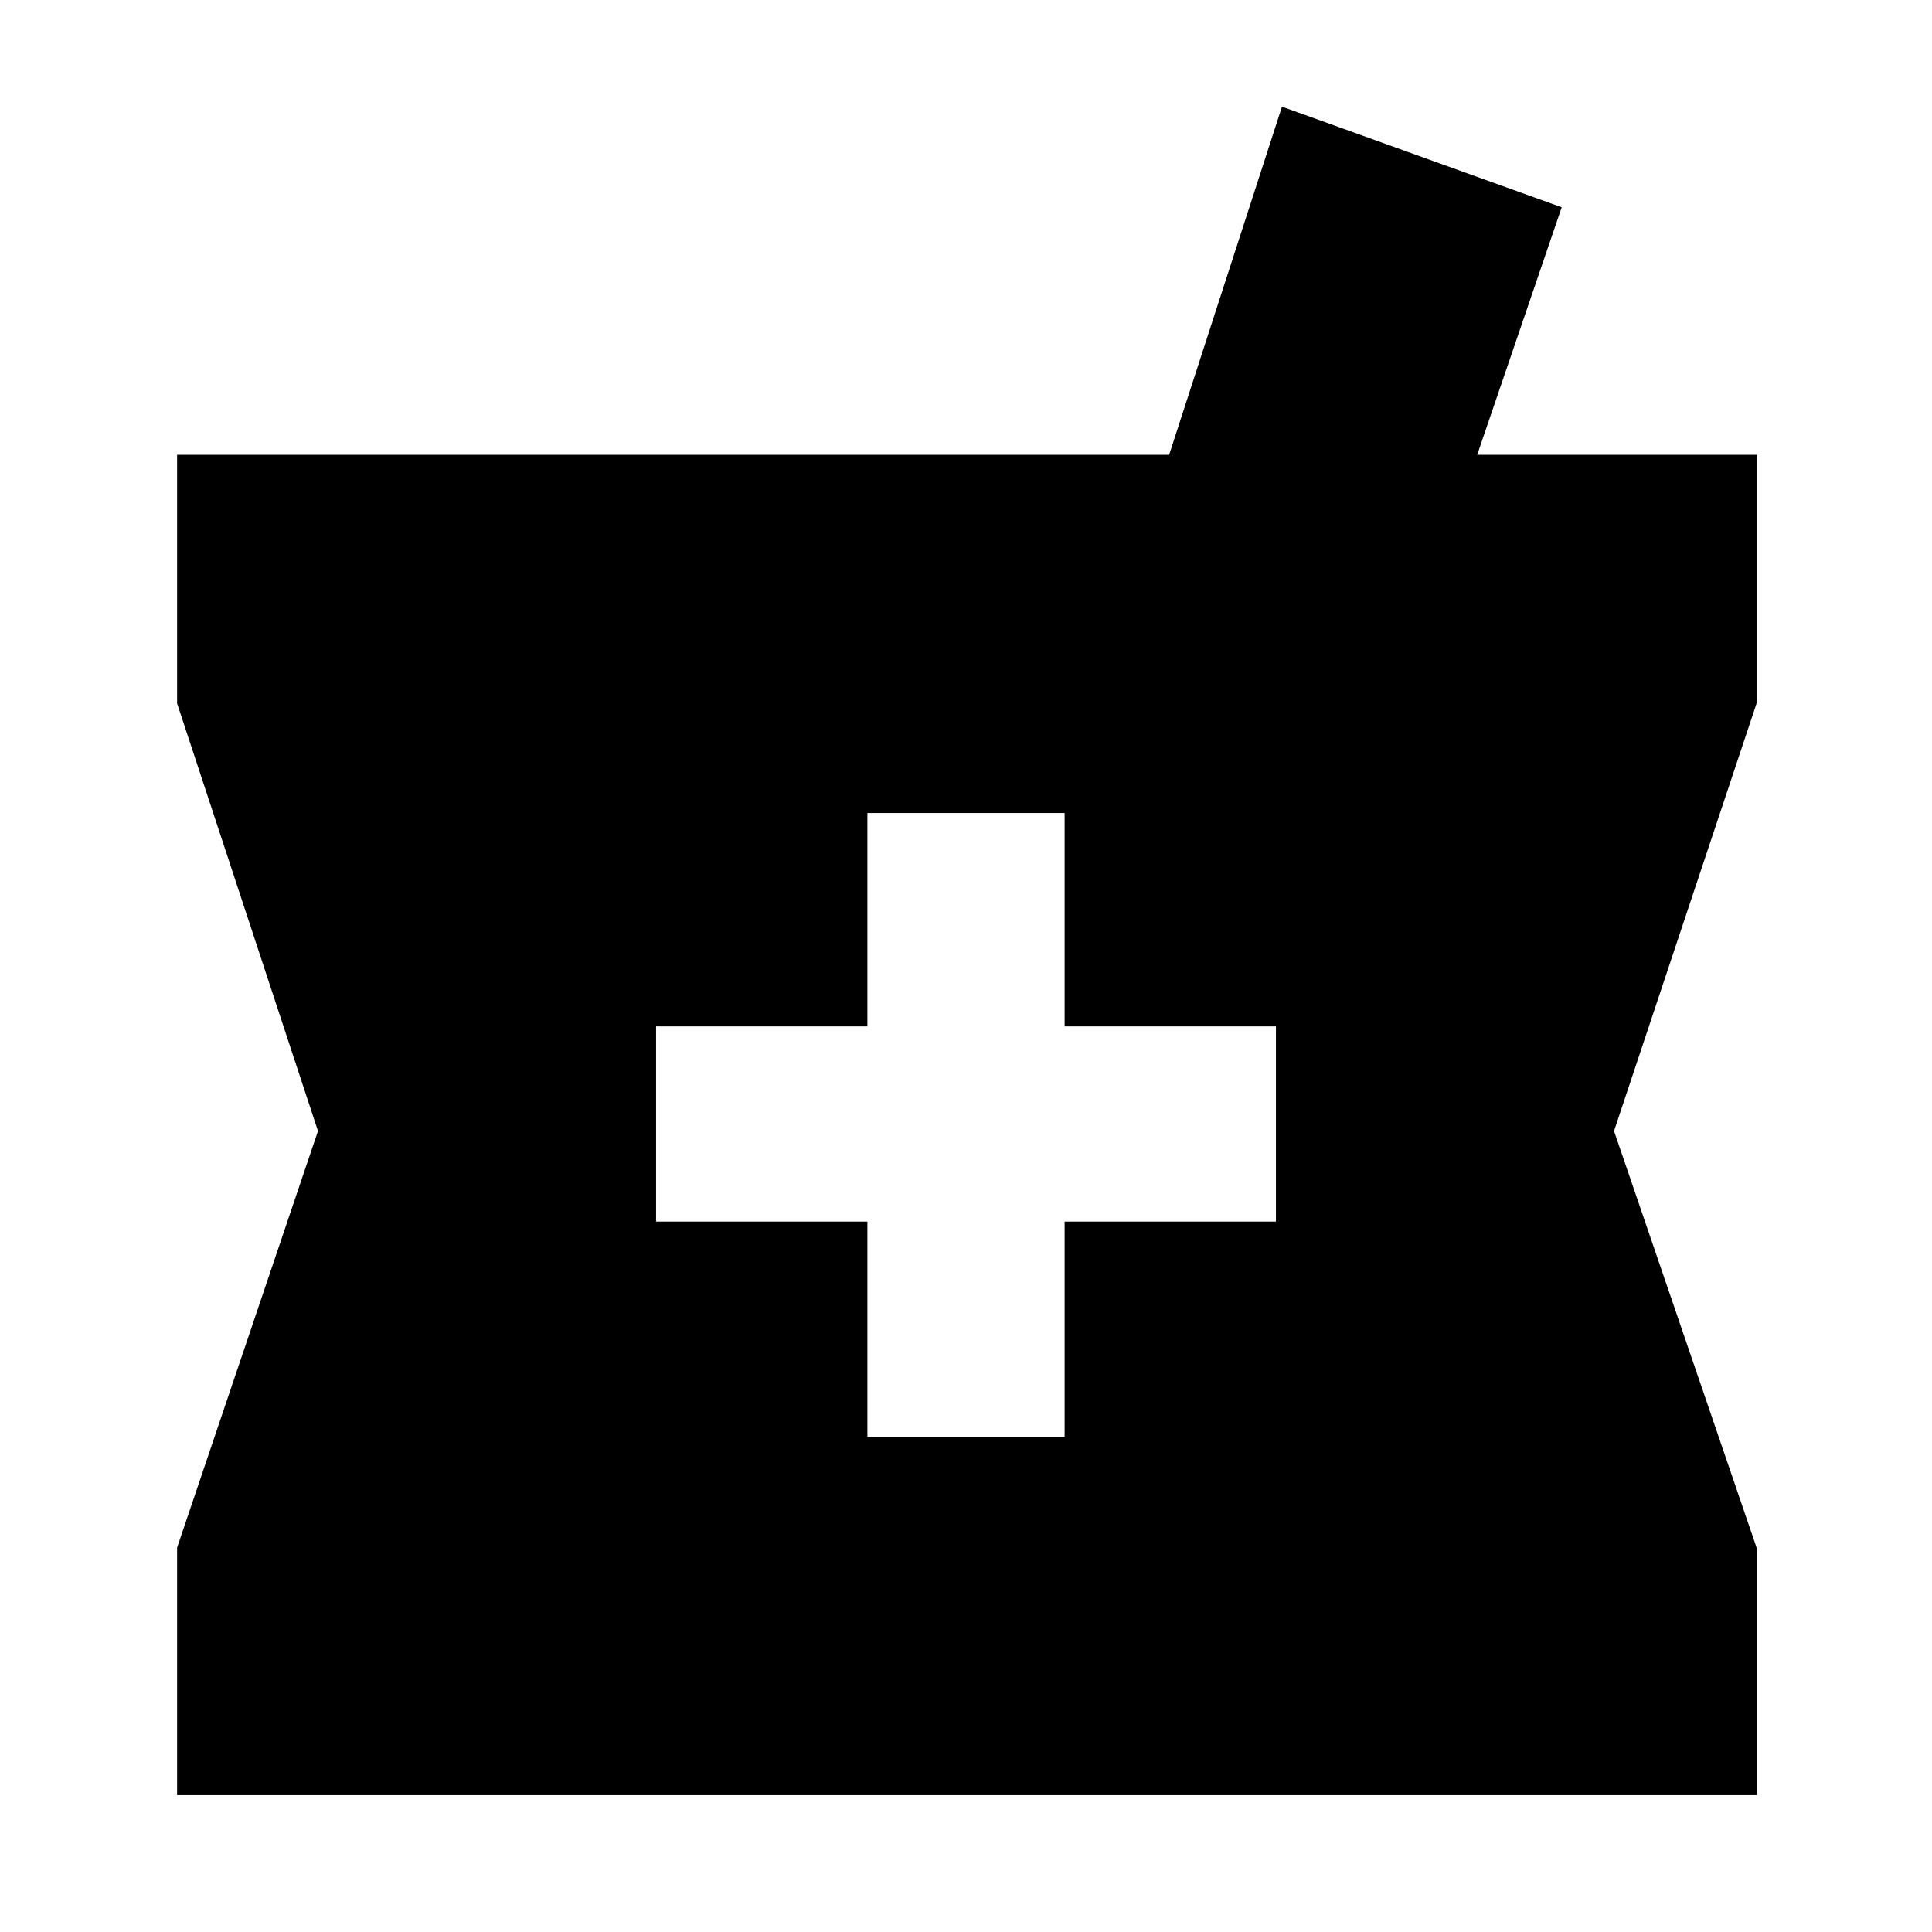 <svg xmlns="http://www.w3.org/2000/svg" height="20" viewBox="0 -960 960 960" width="20"><path d="M88-68v-123l70-207-70-212.5V-734h492.94L637-907l139 50-42 123h139v123l-71 213 71 207.5V-68H88Zm343-178h98v-107h105v-97H529v-106h-98v106H326v97h105v107Z"/></svg>